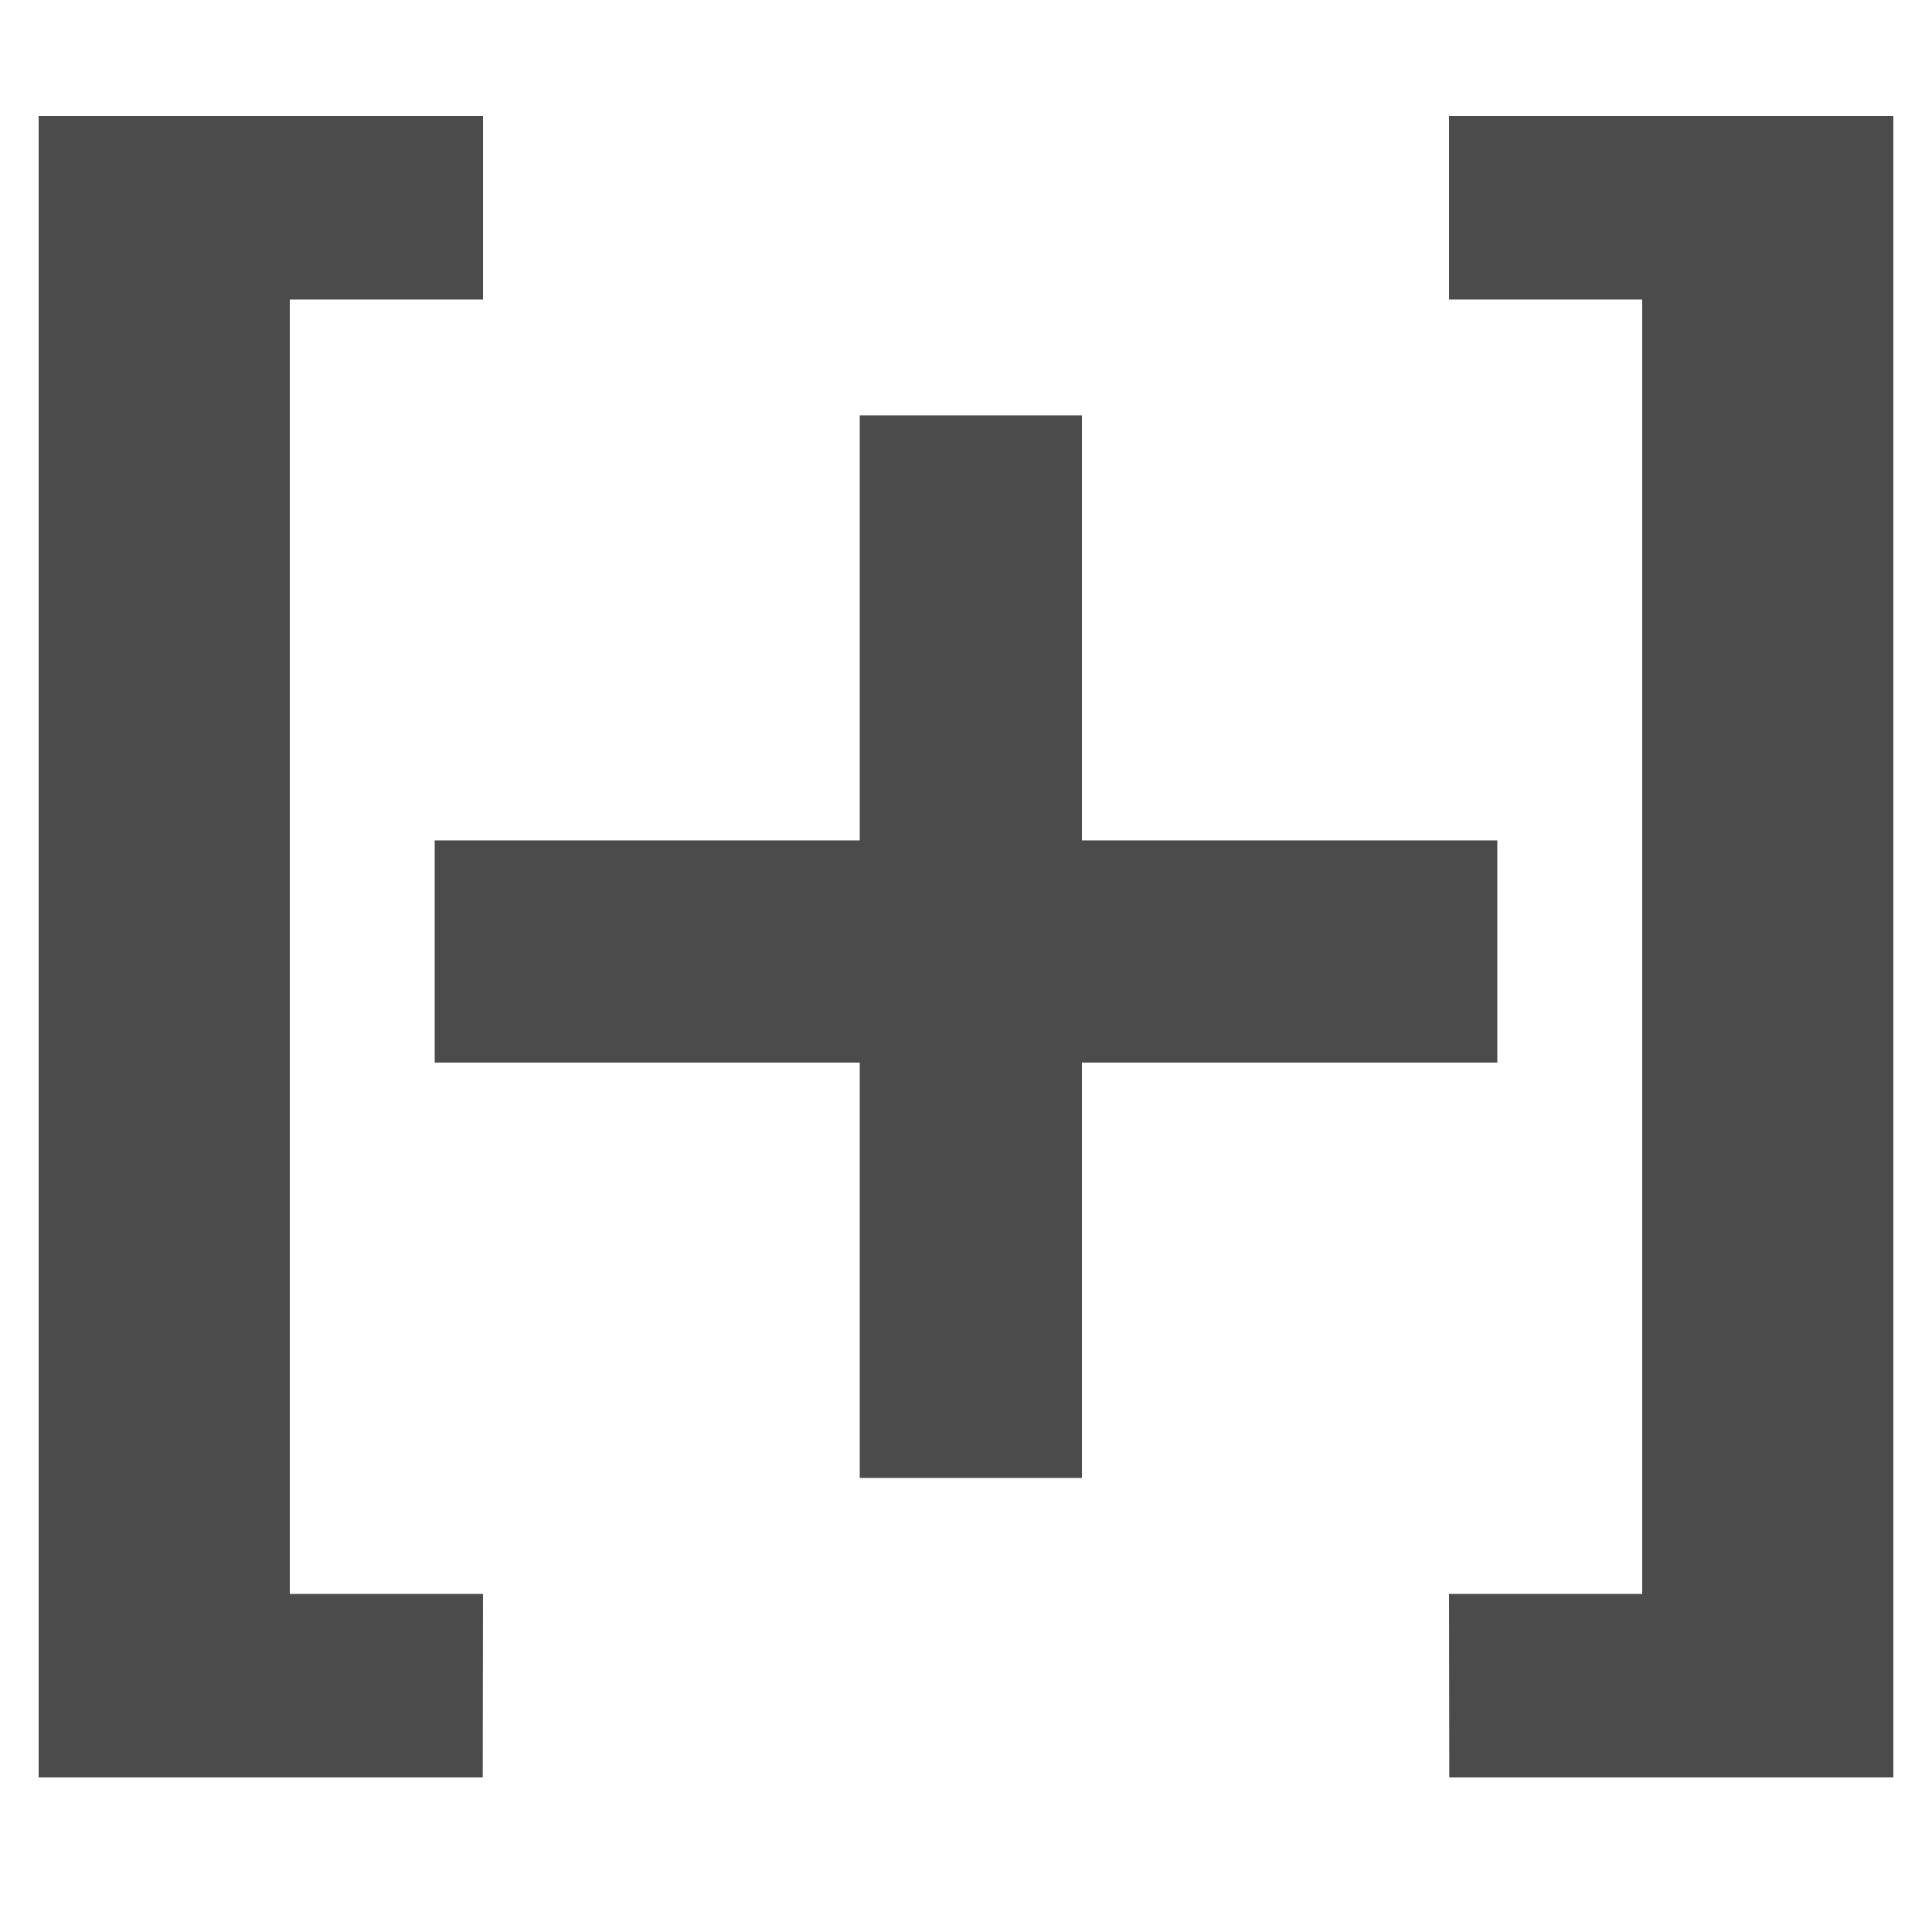 <?xml version="1.0" encoding="UTF-8" standalone="no"?>
<!-- Created with Inkscape (http://www.inkscape.org/) -->

<svg
   xmlns:dc="http://purl.org/dc/elements/1.1/"
   xmlns:cc="http://creativecommons.org/ns#"
   xmlns:rdf="http://www.w3.org/1999/02/22-rdf-syntax-ns#"
   xmlns:svg="http://www.w3.org/2000/svg"
   xmlns="http://www.w3.org/2000/svg"
   xmlns:sodipodi="http://sodipodi.sourceforge.net/DTD/sodipodi-0.dtd"
   xmlns:inkscape="http://www.inkscape.org/namespaces/inkscape"
   id="svg3087"
   version="1.1"
   inkscape:version="0.48.4 r"
   width="64"
   height="64"
   sodipodi:docname="steamrep.svg"
   inkscape:export-filename="C:\Users\webster\Downloads\tf2reputation\steamrep.png"
   inkscape:export-xdpi="57.599998"
   inkscape:export-ydpi="57.599998">
  <defs
     id="defs3091">
    <linearGradient
       id="linearGradient3879">
      <stop
         style="stop-color:#ff0000;stop-opacity:1;"
         offset="0"
         id="stop3881" />
      <stop
         style="stop-color:#000000;stop-opacity:1;"
         offset="1"
         id="stop3883" />
    </linearGradient>
  </defs>
  <sodipodi:namedview
     pagecolor="#ffffff"
     bordercolor="#666666"
     borderopacity="1"
     objecttolerance="10"
     gridtolerance="10"
     guidetolerance="10"
     inkscape:pageopacity="0"
     inkscape:pageshadow="2"
     inkscape:window-width="1280"
     inkscape:window-height="961"
     id="namedview3089"
     showgrid="false"
     fit-margin-top="0"
     fit-margin-left="0"
     fit-margin-right="0"
     fit-margin-bottom="0"
     inkscape:snap-page="true"
     inkscape:snap-center="true"
     inkscape:snap-object-midpoints="true"
     inkscape:zoom="4"
     inkscape:cx="30.875"
     inkscape:cy="27.25"
     inkscape:window-x="1272"
     inkscape:window-y="-8"
     inkscape:window-maximized="1"
     inkscape:current-layer="svg3087" />
  <rect
     style="fill:#ff0000;fill-opacity:1;stroke:none;opacity:0"
     id="rect4492"
     width="64"
     height="64"
     x="0"
     y="0" />
  <path
     style="fill:#4b4b4b;fill-opacity:1;stroke:none"
     d="m 35.84,13.76 0,14.08 13.76,-3.02e-4 0,7.36 -13.76,0 0,13.76 -7.36,0 0,-13.76 -14.08,0 0,-7.36 14.08,0 0,-14.08 z"
     id="path3097"
     inkscape:connector-curvature="0"
     sodipodi:nodetypes="ccccccccccccc" />
  <g
     id="g3887"
     style="fill:#4b4b4b;fill-opacity:1"
     transform="scale(0.64,0.64)">
    <path
       sodipodi:nodetypes="ccccccccc"
       inkscape:connector-curvature="0"
       id="path3875"
       d="m 2,6 23,0 0,9.5 -10,0 0,67 10,0 L 24.986,92 2,92 z"
       style="fill:#4b4b4b;fill-opacity:1;stroke:none" />
    <path
       style="fill:#4b4b4b;fill-opacity:1;stroke:none"
       d="m 98,6 -23,0 0,9.5 10,0 0,67 -10,0 L 75.014,92 98,92 z"
       id="path3877"
       inkscape:connector-curvature="0"
       sodipodi:nodetypes="ccccccccc" />
  </g>
</svg>
